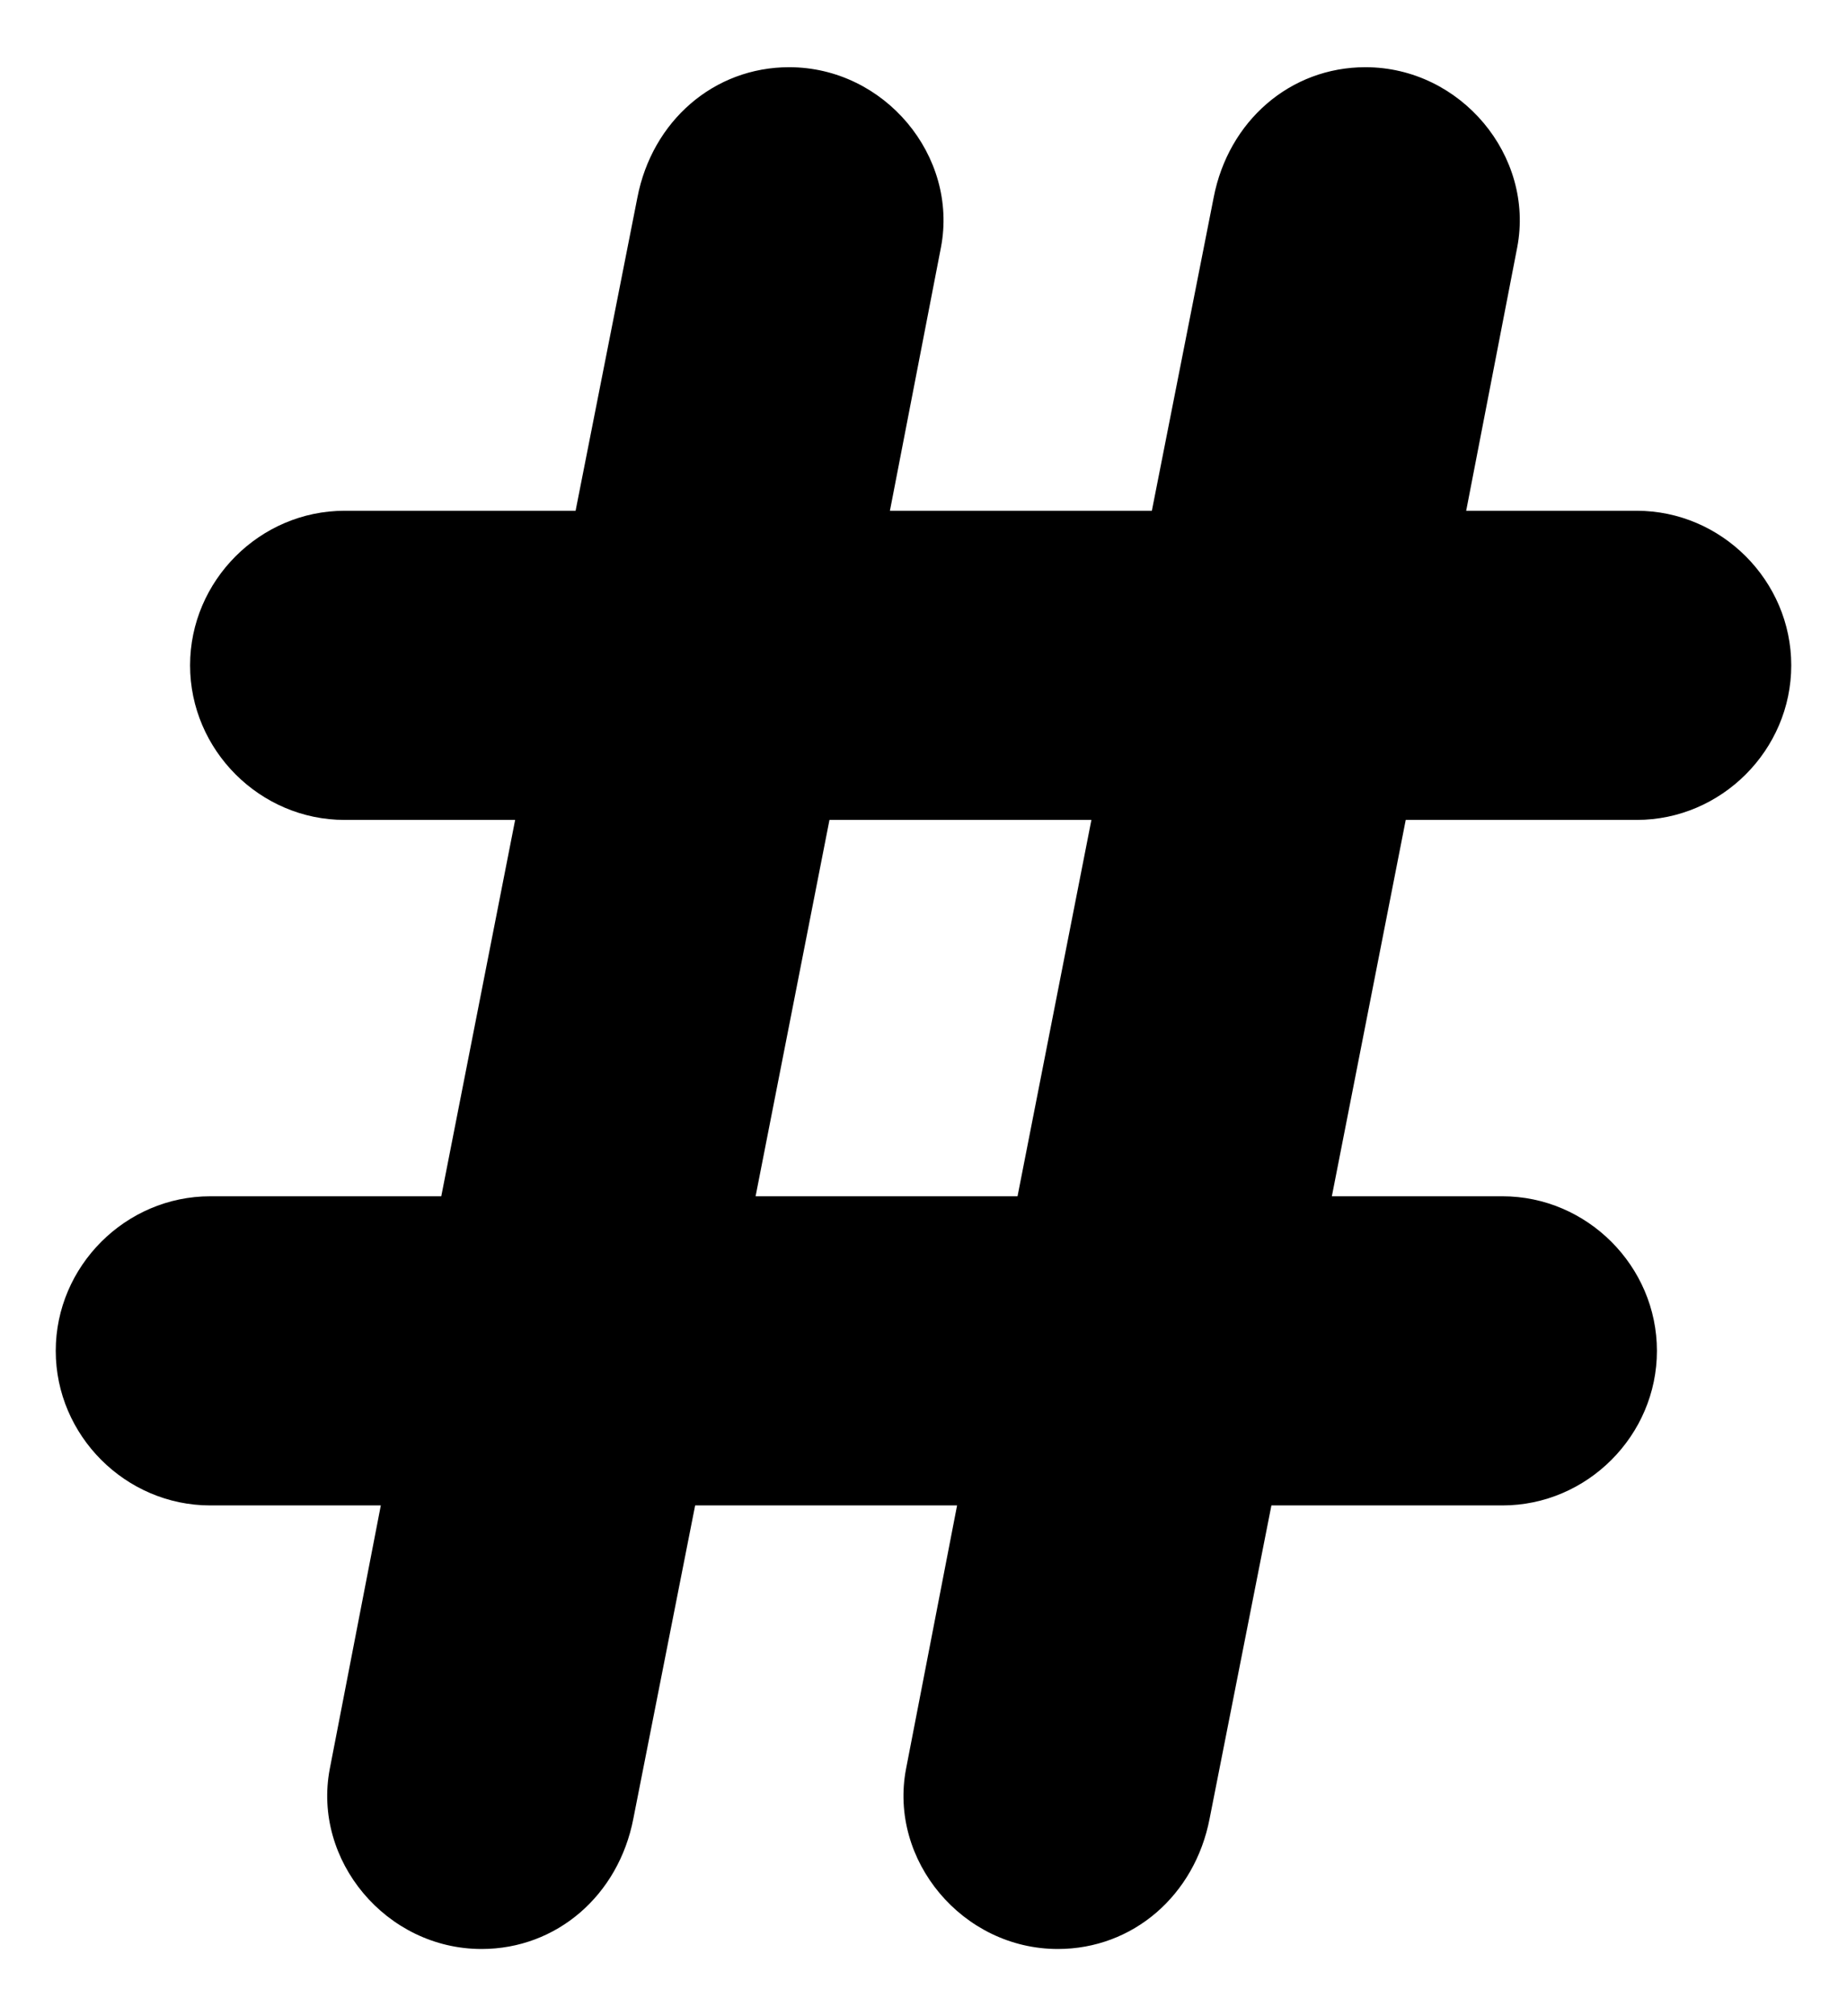 ﻿<?xml version="1.0" encoding="utf-8"?>
<svg version="1.1" xmlns:xlink="http://www.w3.org/1999/xlink" width="22px" height="24px" xmlns="http://www.w3.org/2000/svg">
  <defs>
    <pattern id="BGPattern" patternUnits="userSpaceOnUse" alignment="0 0" imageRepeat="None" />
    <mask fill="white" id="Clip358">
      <path d="M 21.336 7.92  C 21.336 8.928  20.504 9.76  19.496 9.76  L 16.744 9.76  L 15.864 14.24  L 17.896 14.24  C 18.904 14.24  19.736 15.072  19.736 16.08  C 19.736 17.088  18.904 17.92  17.896 17.92  L 15.144 17.92  L 14.408 21.648  C 14.232 22.56  13.496 23.2  12.6 23.2  C 11.464 23.2  10.584 22.144  10.792 21.056  L 11.4 17.92  L 8.28 17.92  L 7.544 21.648  C 7.368 22.56  6.632 23.2  5.736 23.2  C 4.6 23.2  3.72 22.144  3.928 21.056  L 4.536 17.92  L 2.504 17.92  C 1.496 17.92  0.664 17.088  0.664 16.08  C 0.664 15.072  1.496 14.24  2.504 14.24  L 5.256 14.24  L 6.136 9.76  L 4.104 9.76  C 3.096 9.76  2.264 8.928  2.264 7.92  C 2.264 6.912  3.096 6.08  4.104 6.08  L 6.856 6.08  L 7.592 2.352  C 7.768 1.44  8.504 0.8  9.4 0.8  C 10.536 0.8  11.416 1.856  11.208 2.944  L 10.6 6.08  L 13.72 6.08  L 14.456 2.352  C 14.632 1.44  15.368 0.8  16.264 0.8  C 17.4 0.8  18.28 1.856  18.072 2.944  L 17.464 6.08  L 19.496 6.08  C 20.504 6.08  21.336 6.912  21.336 7.92  Z M 9 14.24  L 12.12 14.24  L 13 9.76  L 9.88 9.76  L 9 14.24  Z " fill-rule="evenodd" />
    </mask>
  </defs>
  <g>
    <path d="M 21.336 7.92  C 21.336 8.928  20.504 9.76  19.496 9.76  L 16.744 9.76  L 15.864 14.24  L 17.896 14.24  C 18.904 14.24  19.736 15.072  19.736 16.08  C 19.736 17.088  18.904 17.92  17.896 17.92  L 15.144 17.92  L 14.408 21.648  C 14.232 22.56  13.496 23.2  12.6 23.2  C 11.464 23.2  10.584 22.144  10.792 21.056  L 11.4 17.92  L 8.28 17.92  L 7.544 21.648  C 7.368 22.56  6.632 23.2  5.736 23.2  C 4.6 23.2  3.72 22.144  3.928 21.056  L 4.536 17.92  L 2.504 17.92  C 1.496 17.92  0.664 17.088  0.664 16.08  C 0.664 15.072  1.496 14.24  2.504 14.24  L 5.256 14.24  L 6.136 9.76  L 4.104 9.76  C 3.096 9.76  2.264 8.928  2.264 7.92  C 2.264 6.912  3.096 6.08  4.104 6.08  L 6.856 6.08  L 7.592 2.352  C 7.768 1.44  8.504 0.8  9.4 0.8  C 10.536 0.8  11.416 1.856  11.208 2.944  L 10.6 6.08  L 13.72 6.08  L 14.456 2.352  C 14.632 1.44  15.368 0.8  16.264 0.8  C 17.4 0.8  18.28 1.856  18.072 2.944  L 17.464 6.08  L 19.496 6.08  C 20.504 6.08  21.336 6.912  21.336 7.92  Z M 9 14.24  L 12.12 14.24  L 13 9.76  L 9.88 9.76  L 9 14.24  Z " fill-rule="nonzero" fill="rgba(0, 0, 0, 1)" stroke="none" class="fill" />
    <path d="M 21.336 7.92  C 21.336 8.928  20.504 9.76  19.496 9.76  L 16.744 9.76  L 15.864 14.24  L 17.896 14.24  C 18.904 14.24  19.736 15.072  19.736 16.08  C 19.736 17.088  18.904 17.92  17.896 17.92  L 15.144 17.92  L 14.408 21.648  C 14.232 22.56  13.496 23.2  12.6 23.2  C 11.464 23.2  10.584 22.144  10.792 21.056  L 11.4 17.92  L 8.28 17.92  L 7.544 21.648  C 7.368 22.56  6.632 23.2  5.736 23.2  C 4.6 23.2  3.72 22.144  3.928 21.056  L 4.536 17.92  L 2.504 17.92  C 1.496 17.92  0.664 17.088  0.664 16.08  C 0.664 15.072  1.496 14.24  2.504 14.24  L 5.256 14.24  L 6.136 9.76  L 4.104 9.76  C 3.096 9.76  2.264 8.928  2.264 7.92  C 2.264 6.912  3.096 6.08  4.104 6.08  L 6.856 6.08  L 7.592 2.352  C 7.768 1.44  8.504 0.8  9.4 0.8  C 10.536 0.8  11.416 1.856  11.208 2.944  L 10.6 6.08  L 13.72 6.08  L 14.456 2.352  C 14.632 1.44  15.368 0.8  16.264 0.8  C 17.4 0.8  18.28 1.856  18.072 2.944  L 17.464 6.08  L 19.496 6.08  C 20.504 6.08  21.336 6.912  21.336 7.92  Z " stroke-width="0" stroke-dasharray="0" stroke="rgba(255, 255, 255, 0)" fill="none" class="stroke" mask="url(#Clip358)" />
    <path d="M 9 14.24  L 12.12 14.24  L 13 9.76  L 9.88 9.76  L 9 14.24  Z " stroke-width="0" stroke-dasharray="0" stroke="rgba(255, 255, 255, 0)" fill="none" class="stroke" mask="url(#Clip358)" />
  </g>
</svg>